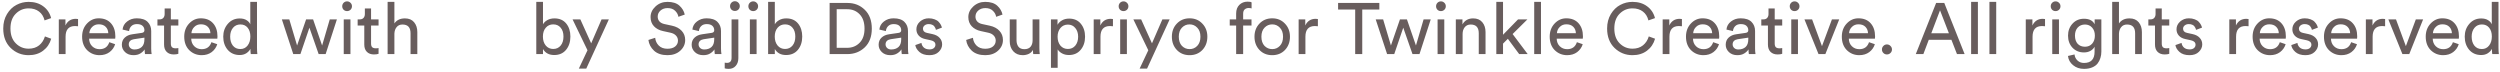 <svg width="416" height="12" viewBox="0 0 416 12" fill="none" xmlns="http://www.w3.org/2000/svg">
<path d="M4.764 9.18C3.604 9.18 2.608 8.78 1.776 7.98C0.952 7.18 0.54 6.1 0.54 4.74C0.54 3.828 0.748 3.028 1.164 2.34C1.58 1.652 2.104 1.144 2.736 0.816C3.368 0.48 4.044 0.312 4.764 0.312C5.724 0.312 6.532 0.556 7.188 1.044C7.852 1.524 8.292 2.18 8.508 3.012L7.416 3.396C7.256 2.756 6.948 2.264 6.492 1.92C6.036 1.568 5.46 1.392 4.764 1.392C3.932 1.392 3.22 1.688 2.628 2.28C2.036 2.864 1.74 3.684 1.74 4.74C1.74 5.796 2.036 6.62 2.628 7.212C3.22 7.804 3.932 8.1 4.764 8.1C5.46 8.1 6.04 7.916 6.504 7.548C6.968 7.172 7.292 6.676 7.476 6.06L8.52 6.444C8.288 7.268 7.84 7.932 7.176 8.436C6.52 8.932 5.716 9.18 4.764 9.18ZM12.988 3.168V4.368C12.82 4.344 12.656 4.332 12.496 4.332C11.44 4.332 10.912 4.924 10.912 6.108V9H9.784V3.228H10.888V4.236C11.24 3.5 11.816 3.132 12.616 3.132C12.744 3.132 12.868 3.144 12.988 3.168ZM14.864 5.52H18.02C18.004 5.088 17.86 4.736 17.588 4.464C17.316 4.184 16.932 4.044 16.436 4.044C15.988 4.044 15.62 4.192 15.332 4.488C15.044 4.776 14.888 5.12 14.864 5.52ZM18.188 7.02L19.16 7.356C18.992 7.892 18.68 8.332 18.224 8.676C17.768 9.012 17.216 9.18 16.568 9.18C15.76 9.18 15.072 8.904 14.504 8.352C13.944 7.792 13.664 7.04 13.664 6.096C13.664 5.216 13.936 4.488 14.48 3.912C15.024 3.336 15.672 3.048 16.424 3.048C17.296 3.048 17.976 3.324 18.464 3.876C18.952 4.42 19.196 5.152 19.196 6.072C19.196 6.216 19.188 6.336 19.172 6.432H14.828C14.836 6.944 15.004 7.364 15.332 7.692C15.668 8.02 16.08 8.184 16.568 8.184C17.392 8.184 17.932 7.796 18.188 7.02ZM20.276 7.452C20.276 6.956 20.436 6.56 20.756 6.264C21.076 5.96 21.5 5.772 22.028 5.7L23.588 5.472C23.884 5.432 24.032 5.288 24.032 5.04C24.032 4.736 23.928 4.488 23.72 4.296C23.512 4.104 23.2 4.008 22.784 4.008C22.4 4.008 22.096 4.116 21.872 4.332C21.648 4.54 21.516 4.82 21.476 5.172L20.396 4.92C20.452 4.368 20.704 3.92 21.152 3.576C21.6 3.224 22.136 3.048 22.76 3.048C23.576 3.048 24.18 3.248 24.572 3.648C24.964 4.04 25.16 4.544 25.16 5.16V8.052C25.16 8.396 25.184 8.712 25.232 9H24.128C24.088 8.76 24.068 8.5 24.068 8.22C23.908 8.476 23.672 8.7 23.36 8.892C23.056 9.084 22.672 9.18 22.208 9.18C21.64 9.18 21.176 9.012 20.816 8.676C20.456 8.332 20.276 7.924 20.276 7.452ZM22.364 8.232C22.868 8.232 23.272 8.096 23.576 7.824C23.88 7.552 24.032 7.12 24.032 6.528V6.264L22.268 6.528C22.012 6.568 21.808 6.66 21.656 6.804C21.504 6.948 21.428 7.144 21.428 7.392C21.428 7.616 21.512 7.812 21.68 7.98C21.856 8.148 22.084 8.232 22.364 8.232ZM28.429 1.404V3.228H29.677V4.248H28.429V7.248C28.429 7.52 28.489 7.72 28.609 7.848C28.737 7.976 28.945 8.04 29.233 8.04C29.401 8.04 29.549 8.024 29.677 7.992V8.952C29.485 9.024 29.229 9.06 28.909 9.06C28.413 9.06 28.021 8.916 27.733 8.628C27.445 8.34 27.301 7.936 27.301 7.416V4.248H26.197V3.228H26.509C26.805 3.228 27.025 3.148 27.169 2.988C27.321 2.82 27.397 2.604 27.397 2.34V1.404H28.429ZM31.856 5.52H35.012C34.996 5.088 34.852 4.736 34.58 4.464C34.308 4.184 33.924 4.044 33.428 4.044C32.98 4.044 32.612 4.192 32.324 4.488C32.036 4.776 31.88 5.12 31.856 5.52ZM35.18 7.02L36.152 7.356C35.984 7.892 35.672 8.332 35.216 8.676C34.76 9.012 34.208 9.18 33.56 9.18C32.752 9.18 32.064 8.904 31.496 8.352C30.936 7.792 30.656 7.04 30.656 6.096C30.656 5.216 30.928 4.488 31.472 3.912C32.016 3.336 32.664 3.048 33.416 3.048C34.288 3.048 34.968 3.324 35.456 3.876C35.944 4.42 36.188 5.152 36.188 6.072C36.188 6.216 36.18 6.336 36.164 6.432H31.82C31.828 6.944 31.996 7.364 32.324 7.692C32.66 8.02 33.072 8.184 33.56 8.184C34.384 8.184 34.924 7.796 35.18 7.02ZM38.3 6.096C38.3 6.704 38.448 7.2 38.744 7.584C39.048 7.968 39.464 8.16 39.992 8.16C40.496 8.16 40.9 7.964 41.204 7.572C41.508 7.18 41.66 6.68 41.66 6.072C41.66 5.472 41.512 4.988 41.216 4.62C40.92 4.252 40.516 4.068 40.004 4.068C39.492 4.068 39.08 4.256 38.768 4.632C38.456 5.008 38.3 5.496 38.3 6.096ZM41.672 8.22V8.124C41.52 8.42 41.288 8.668 40.976 8.868C40.672 9.06 40.308 9.156 39.884 9.156C39.06 9.156 38.396 8.868 37.892 8.292C37.396 7.708 37.148 6.976 37.148 6.096C37.148 5.256 37.404 4.544 37.916 3.96C38.428 3.368 39.084 3.072 39.884 3.072C40.356 3.072 40.74 3.168 41.036 3.36C41.332 3.544 41.536 3.772 41.648 4.044V0.312H42.764V7.932C42.764 8.324 42.784 8.68 42.824 9H41.732C41.692 8.776 41.672 8.516 41.672 8.22ZM50.935 3.228H52.099L53.599 7.572L54.871 3.228H56.059L54.187 9H53.023L51.487 4.608L49.987 9H48.799L46.903 3.228H48.139L49.435 7.572L50.935 3.228ZM58.314 9H57.198V3.228H58.314V9ZM57.174 1.62C57.022 1.46 56.946 1.268 56.946 1.044C56.946 0.82 57.022 0.628 57.174 0.468C57.334 0.308 57.526 0.228 57.75 0.228C57.974 0.228 58.166 0.308 58.326 0.468C58.486 0.62 58.566 0.812 58.566 1.044C58.566 1.268 58.486 1.46 58.326 1.62C58.166 1.772 57.974 1.848 57.75 1.848C57.526 1.848 57.334 1.772 57.174 1.62ZM61.745 1.404V3.228H62.993V4.248H61.745V7.248C61.745 7.52 61.805 7.72 61.925 7.848C62.053 7.976 62.261 8.04 62.549 8.04C62.717 8.04 62.865 8.024 62.993 7.992V8.952C62.801 9.024 62.545 9.06 62.225 9.06C61.729 9.06 61.337 8.916 61.049 8.628C60.761 8.34 60.617 7.936 60.617 7.416V4.248H59.513V3.228H59.825C60.121 3.228 60.341 3.148 60.485 2.988C60.637 2.82 60.713 2.604 60.713 2.34V1.404H61.745ZM65.627 5.604V9H64.499V0.312H65.627V3.9C66.011 3.34 66.595 3.06 67.379 3.06C68.043 3.06 68.551 3.272 68.903 3.696C69.263 4.12 69.443 4.668 69.443 5.34V9H68.315V5.532C68.315 4.564 67.867 4.08 66.971 4.08C66.555 4.08 66.231 4.224 65.999 4.512C65.767 4.792 65.643 5.156 65.627 5.604ZM90.353 9H89.237V0.312H90.353V4.044C90.505 3.764 90.745 3.532 91.073 3.348C91.409 3.156 91.805 3.06 92.261 3.06C93.101 3.06 93.753 3.344 94.217 3.912C94.681 4.48 94.913 5.204 94.913 6.084C94.913 6.972 94.673 7.708 94.193 8.292C93.713 8.868 93.057 9.156 92.225 9.156C91.361 9.156 90.737 8.824 90.353 8.16V9ZM93.293 7.584C93.605 7.208 93.761 6.708 93.761 6.084C93.761 5.46 93.605 4.968 93.293 4.608C92.989 4.24 92.577 4.056 92.057 4.056C91.553 4.056 91.141 4.24 90.821 4.608C90.501 4.976 90.341 5.468 90.341 6.084C90.341 6.7 90.501 7.2 90.821 7.584C91.141 7.96 91.553 8.148 92.057 8.148C92.569 8.148 92.981 7.96 93.293 7.584ZM97.556 11.412H96.32L97.76 8.364L95.276 3.228H96.572L98.372 7.212L100.1 3.228H101.312L97.556 11.412ZM113.942 2.424L112.886 2.796C112.83 2.428 112.65 2.096 112.346 1.8C112.042 1.496 111.622 1.344 111.086 1.344C110.614 1.344 110.222 1.48 109.91 1.752C109.598 2.024 109.442 2.36 109.442 2.76C109.442 3.072 109.534 3.336 109.718 3.552C109.91 3.768 110.182 3.916 110.534 3.996L111.806 4.272C112.51 4.424 113.054 4.712 113.438 5.136C113.822 5.552 114.014 6.06 114.014 6.66C114.014 7.348 113.742 7.94 113.198 8.436C112.654 8.932 111.946 9.18 111.074 9.18C110.122 9.18 109.374 8.932 108.83 8.436C108.294 7.932 107.982 7.336 107.894 6.648L109.021 6.288C109.07 6.8 109.27 7.232 109.622 7.584C109.974 7.936 110.454 8.112 111.062 8.112C111.622 8.112 112.054 7.984 112.358 7.728C112.662 7.472 112.814 7.148 112.814 6.756C112.814 6.436 112.706 6.16 112.49 5.928C112.274 5.688 111.958 5.524 111.542 5.436L110.33 5.172C109.698 5.036 109.194 4.768 108.818 4.368C108.442 3.968 108.254 3.46 108.254 2.844C108.254 2.172 108.526 1.584 109.07 1.08C109.622 0.568 110.286 0.312 111.062 0.312C111.934 0.312 112.602 0.524 113.066 0.948C113.53 1.372 113.822 1.864 113.942 2.424ZM115.092 7.452C115.092 6.956 115.252 6.56 115.572 6.264C115.892 5.96 116.316 5.772 116.844 5.7L118.404 5.472C118.7 5.432 118.848 5.288 118.848 5.04C118.848 4.736 118.744 4.488 118.536 4.296C118.328 4.104 118.016 4.008 117.6 4.008C117.216 4.008 116.912 4.116 116.688 4.332C116.464 4.54 116.332 4.82 116.292 5.172L115.212 4.92C115.268 4.368 115.52 3.92 115.968 3.576C116.416 3.224 116.952 3.048 117.576 3.048C118.392 3.048 118.996 3.248 119.388 3.648C119.78 4.04 119.976 4.544 119.976 5.16V8.052C119.976 8.396 120 8.712 120.048 9H118.944C118.904 8.76 118.884 8.5 118.884 8.22C118.724 8.476 118.488 8.7 118.176 8.892C117.872 9.084 117.488 9.18 117.024 9.18C116.456 9.18 115.992 9.012 115.632 8.676C115.272 8.332 115.092 7.924 115.092 7.452ZM117.18 8.232C117.684 8.232 118.088 8.096 118.392 7.824C118.696 7.552 118.848 7.12 118.848 6.528V6.264L117.084 6.528C116.828 6.568 116.624 6.66 116.472 6.804C116.32 6.948 116.244 7.144 116.244 7.392C116.244 7.616 116.328 7.812 116.496 7.98C116.672 8.148 116.9 8.232 117.18 8.232ZM121.733 9.624V3.228H122.861V9.672C122.861 10.2 122.717 10.628 122.429 10.956C122.141 11.292 121.753 11.46 121.265 11.46C120.985 11.46 120.761 11.432 120.593 11.376V10.428C120.713 10.452 120.833 10.464 120.953 10.464C121.473 10.464 121.733 10.184 121.733 9.624ZM121.709 1.596C121.557 1.436 121.481 1.244 121.481 1.02C121.481 0.796 121.557 0.604 121.709 0.444C121.869 0.284 122.061 0.204 122.285 0.204C122.509 0.204 122.701 0.284 122.861 0.444C123.021 0.596 123.101 0.788 123.101 1.02C123.101 1.244 123.021 1.436 122.861 1.596C122.701 1.748 122.509 1.824 122.285 1.824C122.061 1.824 121.869 1.748 121.709 1.596ZM125.896 9H124.78V3.228H125.896V9ZM124.756 1.62C124.604 1.46 124.528 1.268 124.528 1.044C124.528 0.82 124.604 0.628 124.756 0.468C124.916 0.308 125.108 0.228 125.332 0.228C125.556 0.228 125.748 0.308 125.908 0.468C126.068 0.62 126.148 0.812 126.148 1.044C126.148 1.268 126.068 1.46 125.908 1.62C125.748 1.772 125.556 1.848 125.332 1.848C125.108 1.848 124.916 1.772 124.756 1.62ZM128.931 9H127.815V0.312H128.931V4.044C129.083 3.764 129.323 3.532 129.651 3.348C129.987 3.156 130.383 3.06 130.839 3.06C131.679 3.06 132.331 3.344 132.795 3.912C133.259 4.48 133.491 5.204 133.491 6.084C133.491 6.972 133.251 7.708 132.771 8.292C132.291 8.868 131.635 9.156 130.803 9.156C129.939 9.156 129.315 8.824 128.931 8.16V9ZM131.871 7.584C132.183 7.208 132.339 6.708 132.339 6.084C132.339 5.46 132.183 4.968 131.871 4.608C131.567 4.24 131.155 4.056 130.635 4.056C130.131 4.056 129.719 4.24 129.399 4.608C129.079 4.976 128.919 5.468 128.919 6.084C128.919 6.7 129.079 7.2 129.399 7.584C129.719 7.96 130.131 8.148 130.635 8.148C131.147 8.148 131.559 7.96 131.871 7.584ZM139.225 7.956H140.965C141.797 7.956 142.485 7.68 143.029 7.128C143.581 6.576 143.857 5.788 143.857 4.764C143.857 3.732 143.585 2.936 143.041 2.376C142.505 1.816 141.821 1.536 140.989 1.536H139.225V7.956ZM141.001 9H138.049V0.492H141.025C142.169 0.492 143.129 0.872 143.905 1.632C144.681 2.384 145.069 3.428 145.069 4.764C145.069 6.092 144.677 7.132 143.893 7.884C143.109 8.628 142.145 9 141.001 9ZM146.205 7.452C146.205 6.956 146.365 6.56 146.685 6.264C147.005 5.96 147.429 5.772 147.957 5.7L149.517 5.472C149.813 5.432 149.961 5.288 149.961 5.04C149.961 4.736 149.857 4.488 149.649 4.296C149.441 4.104 149.129 4.008 148.713 4.008C148.329 4.008 148.025 4.116 147.801 4.332C147.577 4.54 147.445 4.82 147.405 5.172L146.325 4.92C146.381 4.368 146.633 3.92 147.081 3.576C147.529 3.224 148.065 3.048 148.689 3.048C149.505 3.048 150.109 3.248 150.501 3.648C150.893 4.04 151.089 4.544 151.089 5.16V8.052C151.089 8.396 151.113 8.712 151.161 9H150.057C150.017 8.76 149.997 8.5 149.997 8.22C149.837 8.476 149.601 8.7 149.289 8.892C148.985 9.084 148.601 9.18 148.137 9.18C147.569 9.18 147.105 9.012 146.745 8.676C146.385 8.332 146.205 7.924 146.205 7.452ZM148.293 8.232C148.797 8.232 149.201 8.096 149.505 7.824C149.809 7.552 149.961 7.12 149.961 6.528V6.264L148.197 6.528C147.941 6.568 147.737 6.66 147.585 6.804C147.433 6.948 147.357 7.144 147.357 7.392C147.357 7.616 147.441 7.812 147.609 7.98C147.785 8.148 148.013 8.232 148.293 8.232ZM152.307 7.5L153.327 7.14C153.367 7.452 153.503 7.712 153.735 7.92C153.967 8.12 154.279 8.22 154.671 8.22C154.975 8.22 155.215 8.148 155.391 8.004C155.567 7.852 155.655 7.668 155.655 7.452C155.655 7.068 155.407 6.82 154.911 6.708L153.927 6.492C153.479 6.396 153.127 6.204 152.871 5.916C152.615 5.628 152.487 5.28 152.487 4.872C152.487 4.376 152.687 3.948 153.087 3.588C153.495 3.228 153.979 3.048 154.539 3.048C154.907 3.048 155.235 3.104 155.523 3.216C155.811 3.32 156.035 3.46 156.195 3.636C156.355 3.812 156.475 3.976 156.555 4.128C156.635 4.28 156.695 4.436 156.735 4.596L155.739 4.968C155.723 4.872 155.695 4.78 155.655 4.692C155.615 4.596 155.551 4.492 155.463 4.38C155.383 4.268 155.263 4.18 155.103 4.116C154.943 4.044 154.755 4.008 154.539 4.008C154.259 4.008 154.027 4.084 153.843 4.236C153.667 4.388 153.579 4.568 153.579 4.776C153.579 5.144 153.799 5.376 154.239 5.472L155.175 5.676C155.687 5.788 156.079 5.996 156.351 6.3C156.631 6.596 156.771 6.96 156.771 7.392C156.771 7.848 156.583 8.26 156.207 8.628C155.839 8.996 155.323 9.18 154.659 9.18C153.947 9.18 153.391 9.004 152.991 8.652C152.591 8.292 152.363 7.908 152.307 7.5ZM166.817 2.424L165.761 2.796C165.705 2.428 165.525 2.096 165.221 1.8C164.917 1.496 164.497 1.344 163.961 1.344C163.489 1.344 163.097 1.48 162.785 1.752C162.473 2.024 162.317 2.36 162.317 2.76C162.317 3.072 162.409 3.336 162.593 3.552C162.785 3.768 163.057 3.916 163.409 3.996L164.681 4.272C165.385 4.424 165.929 4.712 166.312 5.136C166.697 5.552 166.889 6.06 166.889 6.66C166.889 7.348 166.617 7.94 166.073 8.436C165.529 8.932 164.821 9.18 163.949 9.18C162.997 9.18 162.249 8.932 161.705 8.436C161.169 7.932 160.857 7.336 160.769 6.648L161.896 6.288C161.945 6.8 162.145 7.232 162.497 7.584C162.849 7.936 163.329 8.112 163.937 8.112C164.497 8.112 164.929 7.984 165.233 7.728C165.537 7.472 165.689 7.148 165.689 6.756C165.689 6.436 165.581 6.16 165.365 5.928C165.149 5.688 164.833 5.524 164.417 5.436L163.205 5.172C162.573 5.036 162.069 4.768 161.693 4.368C161.317 3.968 161.129 3.46 161.129 2.844C161.129 2.172 161.401 1.584 161.945 1.08C162.497 0.568 163.161 0.312 163.937 0.312C164.809 0.312 165.477 0.524 165.941 0.948C166.405 1.372 166.697 1.864 166.817 2.424ZM171.885 8.304C171.733 8.592 171.501 8.812 171.189 8.964C170.877 9.108 170.541 9.18 170.181 9.18C169.525 9.18 169.001 8.964 168.609 8.532C168.217 8.092 168.021 7.536 168.021 6.864V3.228H169.149V6.696C169.149 7.128 169.253 7.484 169.461 7.764C169.677 8.044 170.009 8.184 170.457 8.184C170.905 8.184 171.245 8.052 171.477 7.788C171.709 7.516 171.825 7.156 171.825 6.708V3.228H172.953V7.932C172.953 8.308 172.973 8.664 173.013 9H171.933C171.901 8.824 171.885 8.592 171.885 8.304ZM175.994 11.28H174.878V3.228H175.97V4.128C176.138 3.824 176.39 3.576 176.726 3.384C177.062 3.192 177.454 3.096 177.902 3.096C178.734 3.096 179.382 3.38 179.846 3.948C180.318 4.516 180.554 5.236 180.554 6.108C180.554 6.988 180.31 7.716 179.822 8.292C179.342 8.868 178.69 9.156 177.866 9.156C177.442 9.156 177.066 9.068 176.738 8.892C176.41 8.716 176.162 8.492 175.994 8.22V11.28ZM179.402 6.108C179.402 5.524 179.246 5.044 178.934 4.668C178.63 4.284 178.218 4.092 177.698 4.092C177.186 4.092 176.77 4.284 176.45 4.668C176.138 5.044 175.982 5.524 175.982 6.108C175.982 6.708 176.138 7.2 176.45 7.584C176.77 7.96 177.186 8.148 177.698 8.148C178.21 8.148 178.622 7.96 178.934 7.584C179.246 7.2 179.402 6.708 179.402 6.108ZM185.195 3.168V4.368C185.027 4.344 184.863 4.332 184.703 4.332C183.647 4.332 183.119 4.924 183.119 6.108V9H181.991V3.228H183.095V4.236C183.447 3.5 184.023 3.132 184.823 3.132C184.951 3.132 185.075 3.144 185.195 3.168ZM187.514 9H186.398V3.228H187.514V9ZM186.374 1.62C186.222 1.46 186.146 1.268 186.146 1.044C186.146 0.82 186.222 0.628 186.374 0.468C186.534 0.308 186.726 0.228 186.95 0.228C187.174 0.228 187.366 0.308 187.526 0.468C187.686 0.62 187.766 0.812 187.766 1.044C187.766 1.268 187.686 1.46 187.526 1.62C187.366 1.772 187.174 1.848 186.95 1.848C186.726 1.848 186.534 1.772 186.374 1.62ZM190.873 11.412H189.637L191.077 8.364L188.593 3.228H189.889L191.689 7.212L193.417 3.228H194.629L190.873 11.412ZM196.668 7.632C197.02 7.992 197.448 8.172 197.952 8.172C198.456 8.172 198.88 7.992 199.224 7.632C199.576 7.264 199.752 6.756 199.752 6.108C199.752 5.468 199.576 4.968 199.224 4.608C198.88 4.24 198.456 4.056 197.952 4.056C197.448 4.056 197.02 4.24 196.668 4.608C196.324 4.968 196.152 5.468 196.152 6.108C196.152 6.756 196.324 7.264 196.668 7.632ZM195.828 3.924C196.388 3.34 197.096 3.048 197.952 3.048C198.808 3.048 199.512 3.34 200.064 3.924C200.624 4.5 200.904 5.228 200.904 6.108C200.904 6.996 200.628 7.732 200.076 8.316C199.524 8.892 198.816 9.18 197.952 9.18C197.088 9.18 196.38 8.892 195.828 8.316C195.276 7.732 195 6.996 195 6.108C195 5.228 195.276 4.5 195.828 3.924ZM208.251 4.248H206.859V9H205.695V4.248H204.627V3.228H205.695V2.256C205.695 1.64 205.875 1.156 206.235 0.804C206.595 0.452 207.047 0.276 207.591 0.276C207.935 0.276 208.159 0.316 208.263 0.396V1.404C208.143 1.356 207.979 1.332 207.771 1.332C207.523 1.332 207.307 1.408 207.123 1.56C206.947 1.704 206.859 1.956 206.859 2.316V3.228H208.251V4.248ZM210.414 7.632C210.766 7.992 211.194 8.172 211.698 8.172C212.202 8.172 212.626 7.992 212.97 7.632C213.322 7.264 213.498 6.756 213.498 6.108C213.498 5.468 213.322 4.968 212.97 4.608C212.626 4.24 212.202 4.056 211.698 4.056C211.194 4.056 210.766 4.24 210.414 4.608C210.07 4.968 209.898 5.468 209.898 6.108C209.898 6.756 210.07 7.264 210.414 7.632ZM209.574 3.924C210.134 3.34 210.842 3.048 211.698 3.048C212.554 3.048 213.258 3.34 213.81 3.924C214.37 4.5 214.65 5.228 214.65 6.108C214.65 6.996 214.374 7.732 213.822 8.316C213.27 8.892 212.562 9.18 211.698 9.18C210.834 9.18 210.126 8.892 209.574 8.316C209.022 7.732 208.746 6.996 208.746 6.108C208.746 5.228 209.022 4.5 209.574 3.924ZM219.297 3.168V4.368C219.129 4.344 218.965 4.332 218.805 4.332C217.749 4.332 217.221 4.924 217.221 6.108V9H216.093V3.228H217.197V4.236C217.549 3.5 218.125 3.132 218.925 3.132C219.053 3.132 219.177 3.144 219.297 3.168ZM229.523 1.584H226.679V9H225.503V1.584H222.659V0.492H229.523V1.584ZM232.95 3.228H234.114L235.614 7.572L236.886 3.228H238.074L236.202 9H235.038L233.502 4.608L232.002 9H230.814L228.918 3.228H230.154L231.45 7.572L232.95 3.228ZM240.33 9H239.214V3.228H240.33V9ZM239.19 1.62C239.038 1.46 238.962 1.268 238.962 1.044C238.962 0.82 239.038 0.628 239.19 0.468C239.35 0.308 239.542 0.228 239.766 0.228C239.99 0.228 240.182 0.308 240.342 0.468C240.502 0.62 240.582 0.812 240.582 1.044C240.582 1.268 240.502 1.46 240.342 1.62C240.182 1.772 239.99 1.848 239.766 1.848C239.542 1.848 239.35 1.772 239.19 1.62ZM243.377 5.664V9H242.249V3.228H243.353V4.056C243.737 3.392 244.329 3.06 245.129 3.06C245.793 3.06 246.301 3.272 246.653 3.696C247.013 4.12 247.193 4.668 247.193 5.34V9H246.065V5.532C246.065 4.564 245.617 4.08 244.721 4.08C244.297 4.08 243.965 4.232 243.725 4.536C243.493 4.832 243.377 5.208 243.377 5.664ZM254.159 3.228L251.699 5.664L254.207 9H252.791L250.907 6.456L250.103 7.26V9H248.987V0.312H250.103V5.784L252.599 3.228H254.159ZM256.42 9H255.292V0.312H256.42V9ZM259.071 5.52H262.227C262.211 5.088 262.067 4.736 261.795 4.464C261.523 4.184 261.139 4.044 260.643 4.044C260.195 4.044 259.827 4.192 259.539 4.488C259.251 4.776 259.095 5.12 259.071 5.52ZM262.395 7.02L263.367 7.356C263.199 7.892 262.887 8.332 262.431 8.676C261.975 9.012 261.423 9.18 260.775 9.18C259.967 9.18 259.279 8.904 258.711 8.352C258.151 7.792 257.871 7.04 257.871 6.096C257.871 5.216 258.143 4.488 258.687 3.912C259.231 3.336 259.879 3.048 260.631 3.048C261.503 3.048 262.183 3.324 262.671 3.876C263.159 4.42 263.403 5.152 263.403 6.072C263.403 6.216 263.395 6.336 263.379 6.432H259.035C259.043 6.944 259.211 7.364 259.539 7.692C259.875 8.02 260.287 8.184 260.775 8.184C261.599 8.184 262.139 7.796 262.395 7.02ZM271.647 9.18C270.487 9.18 269.491 8.78 268.659 7.98C267.835 7.18 267.423 6.1 267.423 4.74C267.423 3.828 267.631 3.028 268.047 2.34C268.463 1.652 268.987 1.144 269.619 0.816C270.251 0.48 270.927 0.312 271.647 0.312C272.607 0.312 273.415 0.556 274.071 1.044C274.735 1.524 275.175 2.18 275.391 3.012L274.299 3.396C274.139 2.756 273.831 2.264 273.375 1.92C272.919 1.568 272.343 1.392 271.647 1.392C270.815 1.392 270.103 1.688 269.511 2.28C268.919 2.864 268.623 3.684 268.623 4.74C268.623 5.796 268.919 6.62 269.511 7.212C270.103 7.804 270.815 8.1 271.647 8.1C272.343 8.1 272.923 7.916 273.387 7.548C273.851 7.172 274.175 6.676 274.359 6.06L275.403 6.444C275.171 7.268 274.723 7.932 274.059 8.436C273.403 8.932 272.599 9.18 271.647 9.18ZM279.871 3.168V4.368C279.703 4.344 279.539 4.332 279.379 4.332C278.323 4.332 277.795 4.924 277.795 6.108V9H276.667V3.228H277.771V4.236C278.123 3.5 278.699 3.132 279.499 3.132C279.627 3.132 279.751 3.144 279.871 3.168ZM281.747 5.52H284.903C284.887 5.088 284.743 4.736 284.471 4.464C284.199 4.184 283.815 4.044 283.319 4.044C282.871 4.044 282.503 4.192 282.215 4.488C281.927 4.776 281.771 5.12 281.747 5.52ZM285.071 7.02L286.043 7.356C285.875 7.892 285.563 8.332 285.107 8.676C284.651 9.012 284.099 9.18 283.451 9.18C282.643 9.18 281.955 8.904 281.387 8.352C280.827 7.792 280.547 7.04 280.547 6.096C280.547 5.216 280.819 4.488 281.363 3.912C281.907 3.336 282.555 3.048 283.307 3.048C284.179 3.048 284.859 3.324 285.347 3.876C285.835 4.42 286.079 5.152 286.079 6.072C286.079 6.216 286.071 6.336 286.055 6.432H281.711C281.719 6.944 281.887 7.364 282.215 7.692C282.551 8.02 282.963 8.184 283.451 8.184C284.275 8.184 284.815 7.796 285.071 7.02ZM287.159 7.452C287.159 6.956 287.319 6.56 287.639 6.264C287.959 5.96 288.383 5.772 288.911 5.7L290.471 5.472C290.767 5.432 290.915 5.288 290.915 5.04C290.915 4.736 290.811 4.488 290.603 4.296C290.395 4.104 290.083 4.008 289.667 4.008C289.283 4.008 288.979 4.116 288.755 4.332C288.531 4.54 288.399 4.82 288.359 5.172L287.279 4.92C287.335 4.368 287.587 3.92 288.035 3.576C288.483 3.224 289.019 3.048 289.643 3.048C290.459 3.048 291.063 3.248 291.455 3.648C291.847 4.04 292.043 4.544 292.043 5.16V8.052C292.043 8.396 292.067 8.712 292.115 9H291.011C290.971 8.76 290.951 8.5 290.951 8.22C290.791 8.476 290.555 8.7 290.243 8.892C289.939 9.084 289.555 9.18 289.091 9.18C288.523 9.18 288.059 9.012 287.699 8.676C287.339 8.332 287.159 7.924 287.159 7.452ZM289.247 8.232C289.751 8.232 290.155 8.096 290.459 7.824C290.763 7.552 290.915 7.12 290.915 6.528V6.264L289.151 6.528C288.895 6.568 288.691 6.66 288.539 6.804C288.387 6.948 288.311 7.144 288.311 7.392C288.311 7.616 288.395 7.812 288.563 7.98C288.739 8.148 288.967 8.232 289.247 8.232ZM295.312 1.404V3.228H296.56V4.248H295.312V7.248C295.312 7.52 295.372 7.72 295.492 7.848C295.62 7.976 295.828 8.04 296.116 8.04C296.284 8.04 296.432 8.024 296.56 7.992V8.952C296.368 9.024 296.112 9.06 295.792 9.06C295.296 9.06 294.904 8.916 294.616 8.628C294.328 8.34 294.184 7.936 294.184 7.416V4.248H293.08V3.228H293.392C293.688 3.228 293.908 3.148 294.052 2.988C294.204 2.82 294.28 2.604 294.28 2.34V1.404H295.312ZM299.181 9H298.065V3.228H299.181V9ZM298.041 1.62C297.889 1.46 297.813 1.268 297.813 1.044C297.813 0.82 297.889 0.628 298.041 0.468C298.201 0.308 298.393 0.228 298.617 0.228C298.841 0.228 299.033 0.308 299.193 0.468C299.353 0.62 299.433 0.812 299.433 1.044C299.433 1.268 299.353 1.46 299.193 1.62C299.033 1.772 298.841 1.848 298.617 1.848C298.393 1.848 298.201 1.772 298.041 1.62ZM306.045 3.228L303.741 9H302.601L300.261 3.228H301.533L303.177 7.68L304.833 3.228H306.045ZM307.68 5.52H310.836C310.82 5.088 310.676 4.736 310.404 4.464C310.132 4.184 309.748 4.044 309.252 4.044C308.804 4.044 308.436 4.192 308.148 4.488C307.86 4.776 307.704 5.12 307.68 5.52ZM311.004 7.02L311.976 7.356C311.808 7.892 311.496 8.332 311.04 8.676C310.584 9.012 310.032 9.18 309.384 9.18C308.576 9.18 307.888 8.904 307.32 8.352C306.76 7.792 306.48 7.04 306.48 6.096C306.48 5.216 306.752 4.488 307.296 3.912C307.84 3.336 308.488 3.048 309.24 3.048C310.112 3.048 310.792 3.324 311.28 3.876C311.768 4.42 312.012 5.152 312.012 6.072C312.012 6.216 312.004 6.336 311.988 6.432H307.644C307.652 6.944 307.82 7.364 308.148 7.692C308.484 8.02 308.896 8.184 309.384 8.184C310.208 8.184 310.748 7.796 311.004 7.02ZM313.396 8.82C313.236 8.66 313.156 8.464 313.156 8.232C313.156 8 313.236 7.804 313.396 7.644C313.556 7.476 313.752 7.392 313.984 7.392C314.216 7.392 314.412 7.476 314.572 7.644C314.74 7.804 314.824 8 314.824 8.232C314.824 8.464 314.74 8.66 314.572 8.82C314.412 8.98 314.216 9.06 313.984 9.06C313.752 9.06 313.556 8.98 313.396 8.82ZM325.64 9L324.716 6.624H320.948L320.048 9H318.788L322.172 0.492H323.528L326.912 9H325.64ZM322.82 1.716L321.368 5.532H324.296L322.82 1.716ZM329.123 9H327.995V0.312H329.123V9ZM332.17 9H331.042V0.312H332.17V9ZM340.293 3.168V4.368C340.125 4.344 339.961 4.332 339.801 4.332C338.745 4.332 338.217 4.924 338.217 6.108V9H337.089V3.228H338.193V4.236C338.545 3.5 339.121 3.132 339.921 3.132C340.049 3.132 340.173 3.144 340.293 3.168ZM342.611 9H341.495V3.228H342.611V9ZM341.471 1.62C341.319 1.46 341.243 1.268 341.243 1.044C341.243 0.82 341.319 0.628 341.471 0.468C341.631 0.308 341.823 0.228 342.047 0.228C342.271 0.228 342.463 0.308 342.623 0.468C342.783 0.62 342.863 0.812 342.863 1.044C342.863 1.268 342.783 1.46 342.623 1.62C342.463 1.772 342.271 1.848 342.047 1.848C341.823 1.848 341.631 1.772 341.471 1.62ZM344.11 9.312L345.202 9.06C345.242 9.468 345.406 9.804 345.694 10.068C345.982 10.34 346.342 10.476 346.774 10.476C347.95 10.476 348.538 9.852 348.538 8.604V7.776C348.394 8.056 348.166 8.284 347.854 8.46C347.55 8.636 347.19 8.724 346.774 8.724C346.006 8.724 345.37 8.464 344.866 7.944C344.37 7.416 344.122 6.744 344.122 5.928C344.122 5.136 344.37 4.472 344.866 3.936C345.362 3.392 345.998 3.12 346.774 3.12C347.654 3.12 348.246 3.424 348.55 4.032V3.228H349.666V8.568C349.666 8.952 349.614 9.308 349.51 9.636C349.414 9.972 349.258 10.28 349.042 10.56C348.826 10.84 348.522 11.06 348.13 11.22C347.746 11.38 347.294 11.46 346.774 11.46C346.062 11.46 345.458 11.256 344.962 10.848C344.466 10.448 344.182 9.936 344.11 9.312ZM346.942 7.776C347.43 7.776 347.826 7.608 348.13 7.272C348.434 6.928 348.586 6.48 348.586 5.928C348.586 5.376 348.434 4.932 348.13 4.596C347.826 4.252 347.43 4.08 346.942 4.08C346.446 4.08 346.042 4.248 345.73 4.584C345.426 4.92 345.274 5.368 345.274 5.928C345.274 6.496 345.422 6.948 345.718 7.284C346.022 7.612 346.43 7.776 346.942 7.776ZM352.596 5.604V9H351.468V0.312H352.596V3.9C352.98 3.34 353.564 3.06 354.348 3.06C355.012 3.06 355.52 3.272 355.872 3.696C356.232 4.12 356.412 4.668 356.412 5.34V9H355.284V5.532C355.284 4.564 354.836 4.08 353.94 4.08C353.524 4.08 353.2 4.224 352.968 4.512C352.736 4.792 352.612 5.156 352.596 5.604ZM359.718 1.404V3.228H360.966V4.248H359.718V7.248C359.718 7.52 359.778 7.72 359.898 7.848C360.026 7.976 360.234 8.04 360.522 8.04C360.69 8.04 360.838 8.024 360.966 7.992V8.952C360.774 9.024 360.518 9.06 360.198 9.06C359.702 9.06 359.31 8.916 359.022 8.628C358.734 8.34 358.59 7.936 358.59 7.416V4.248H357.486V3.228H357.798C358.094 3.228 358.314 3.148 358.458 2.988C358.61 2.82 358.686 2.604 358.686 2.34V1.404H359.718ZM361.99 7.5L363.01 7.14C363.05 7.452 363.186 7.712 363.418 7.92C363.65 8.12 363.962 8.22 364.354 8.22C364.658 8.22 364.898 8.148 365.074 8.004C365.25 7.852 365.338 7.668 365.338 7.452C365.338 7.068 365.09 6.82 364.594 6.708L363.61 6.492C363.162 6.396 362.81 6.204 362.554 5.916C362.298 5.628 362.17 5.28 362.17 4.872C362.17 4.376 362.37 3.948 362.77 3.588C363.178 3.228 363.662 3.048 364.222 3.048C364.59 3.048 364.918 3.104 365.206 3.216C365.494 3.32 365.718 3.46 365.878 3.636C366.038 3.812 366.158 3.976 366.238 4.128C366.318 4.28 366.378 4.436 366.418 4.596L365.422 4.968C365.406 4.872 365.378 4.78 365.338 4.692C365.298 4.596 365.234 4.492 365.146 4.38C365.066 4.268 364.946 4.18 364.786 4.116C364.626 4.044 364.438 4.008 364.222 4.008C363.942 4.008 363.71 4.084 363.526 4.236C363.35 4.388 363.262 4.568 363.262 4.776C363.262 5.144 363.482 5.376 363.922 5.472L364.858 5.676C365.37 5.788 365.762 5.996 366.034 6.3C366.314 6.596 366.454 6.96 366.454 7.392C366.454 7.848 366.266 8.26 365.89 8.628C365.522 8.996 365.006 9.18 364.342 9.18C363.63 9.18 363.074 9.004 362.674 8.652C362.274 8.292 362.046 7.908 361.99 7.5ZM374.16 3.168V4.368C373.992 4.344 373.828 4.332 373.668 4.332C372.612 4.332 372.084 4.924 372.084 6.108V9H370.956V3.228H372.06V4.236C372.412 3.5 372.988 3.132 373.788 3.132C373.916 3.132 374.04 3.144 374.16 3.168ZM376.036 5.52H379.192C379.176 5.088 379.032 4.736 378.76 4.464C378.488 4.184 378.104 4.044 377.608 4.044C377.16 4.044 376.792 4.192 376.504 4.488C376.216 4.776 376.06 5.12 376.036 5.52ZM379.36 7.02L380.332 7.356C380.164 7.892 379.852 8.332 379.396 8.676C378.94 9.012 378.388 9.18 377.74 9.18C376.932 9.18 376.244 8.904 375.676 8.352C375.116 7.792 374.836 7.04 374.836 6.096C374.836 5.216 375.108 4.488 375.652 3.912C376.196 3.336 376.844 3.048 377.596 3.048C378.468 3.048 379.148 3.324 379.636 3.876C380.124 4.42 380.368 5.152 380.368 6.072C380.368 6.216 380.36 6.336 380.344 6.432H376C376.008 6.944 376.176 7.364 376.504 7.692C376.84 8.02 377.252 8.184 377.74 8.184C378.564 8.184 379.104 7.796 379.36 7.02ZM381.268 7.5L382.288 7.14C382.328 7.452 382.464 7.712 382.696 7.92C382.928 8.12 383.24 8.22 383.632 8.22C383.936 8.22 384.176 8.148 384.352 8.004C384.528 7.852 384.616 7.668 384.616 7.452C384.616 7.068 384.368 6.82 383.872 6.708L382.888 6.492C382.44 6.396 382.088 6.204 381.832 5.916C381.576 5.628 381.448 5.28 381.448 4.872C381.448 4.376 381.648 3.948 382.048 3.588C382.456 3.228 382.94 3.048 383.5 3.048C383.868 3.048 384.196 3.104 384.484 3.216C384.772 3.32 384.996 3.46 385.156 3.636C385.316 3.812 385.436 3.976 385.516 4.128C385.596 4.28 385.656 4.436 385.696 4.596L384.7 4.968C384.684 4.872 384.656 4.78 384.616 4.692C384.576 4.596 384.512 4.492 384.424 4.38C384.344 4.268 384.224 4.18 384.064 4.116C383.904 4.044 383.716 4.008 383.5 4.008C383.22 4.008 382.988 4.084 382.804 4.236C382.628 4.388 382.54 4.568 382.54 4.776C382.54 5.144 382.76 5.376 383.2 5.472L384.136 5.676C384.648 5.788 385.04 5.996 385.312 6.3C385.592 6.596 385.732 6.96 385.732 7.392C385.732 7.848 385.544 8.26 385.168 8.628C384.8 8.996 384.284 9.18 383.62 9.18C382.908 9.18 382.352 9.004 381.952 8.652C381.552 8.292 381.324 7.908 381.268 7.5ZM387.907 5.52H391.063C391.047 5.088 390.903 4.736 390.631 4.464C390.359 4.184 389.975 4.044 389.479 4.044C389.031 4.044 388.663 4.192 388.375 4.488C388.087 4.776 387.931 5.12 387.907 5.52ZM391.231 7.02L392.203 7.356C392.035 7.892 391.723 8.332 391.267 8.676C390.811 9.012 390.259 9.18 389.611 9.18C388.803 9.18 388.115 8.904 387.547 8.352C386.987 7.792 386.707 7.04 386.707 6.096C386.707 5.216 386.979 4.488 387.523 3.912C388.067 3.336 388.715 3.048 389.467 3.048C390.339 3.048 391.019 3.324 391.507 3.876C391.995 4.42 392.239 5.152 392.239 6.072C392.239 6.216 392.231 6.336 392.215 6.432H387.871C387.879 6.944 388.047 7.364 388.375 7.692C388.711 8.02 389.123 8.184 389.611 8.184C390.435 8.184 390.975 7.796 391.231 7.02ZM396.883 3.168V4.368C396.715 4.344 396.551 4.332 396.391 4.332C395.335 4.332 394.807 4.924 394.807 6.108V9H393.679V3.228H394.783V4.236C395.135 3.5 395.711 3.132 396.511 3.132C396.639 3.132 396.763 3.144 396.883 3.168ZM403.205 3.228L400.901 9H399.761L397.421 3.228H398.693L400.337 7.68L401.993 3.228H403.205ZM404.84 5.52H407.996C407.98 5.088 407.836 4.736 407.564 4.464C407.292 4.184 406.908 4.044 406.412 4.044C405.964 4.044 405.596 4.192 405.308 4.488C405.02 4.776 404.864 5.12 404.84 5.52ZM408.164 7.02L409.136 7.356C408.968 7.892 408.656 8.332 408.2 8.676C407.744 9.012 407.192 9.18 406.544 9.18C405.736 9.18 405.048 8.904 404.48 8.352C403.92 7.792 403.64 7.04 403.64 6.096C403.64 5.216 403.912 4.488 404.456 3.912C405 3.336 405.648 3.048 406.4 3.048C407.272 3.048 407.952 3.324 408.44 3.876C408.928 4.42 409.172 5.152 409.172 6.072C409.172 6.216 409.164 6.336 409.148 6.432H404.804C404.812 6.944 404.98 7.364 405.308 7.692C405.644 8.02 406.056 8.184 406.544 8.184C407.368 8.184 407.908 7.796 408.164 7.02ZM411.284 6.096C411.284 6.704 411.432 7.2 411.728 7.584C412.032 7.968 412.448 8.16 412.976 8.16C413.48 8.16 413.884 7.964 414.188 7.572C414.492 7.18 414.644 6.68 414.644 6.072C414.644 5.472 414.496 4.988 414.2 4.62C413.904 4.252 413.5 4.068 412.988 4.068C412.476 4.068 412.064 4.256 411.752 4.632C411.44 5.008 411.284 5.496 411.284 6.096ZM414.656 8.22V8.124C414.504 8.42 414.272 8.668 413.96 8.868C413.656 9.06 413.292 9.156 412.868 9.156C412.044 9.156 411.38 8.868 410.876 8.292C410.38 7.708 410.132 6.976 410.132 6.096C410.132 5.256 410.388 4.544 410.9 3.96C411.412 3.368 412.068 3.072 412.868 3.072C413.34 3.072 413.724 3.168 414.02 3.36C414.316 3.544 414.52 3.772 414.632 4.044V0.312H415.748V7.932C415.748 8.324 415.768 8.68 415.808 9H414.716C414.676 8.776 414.656 8.516 414.656 8.22Z" fill="#685D5D"/>
</svg>
